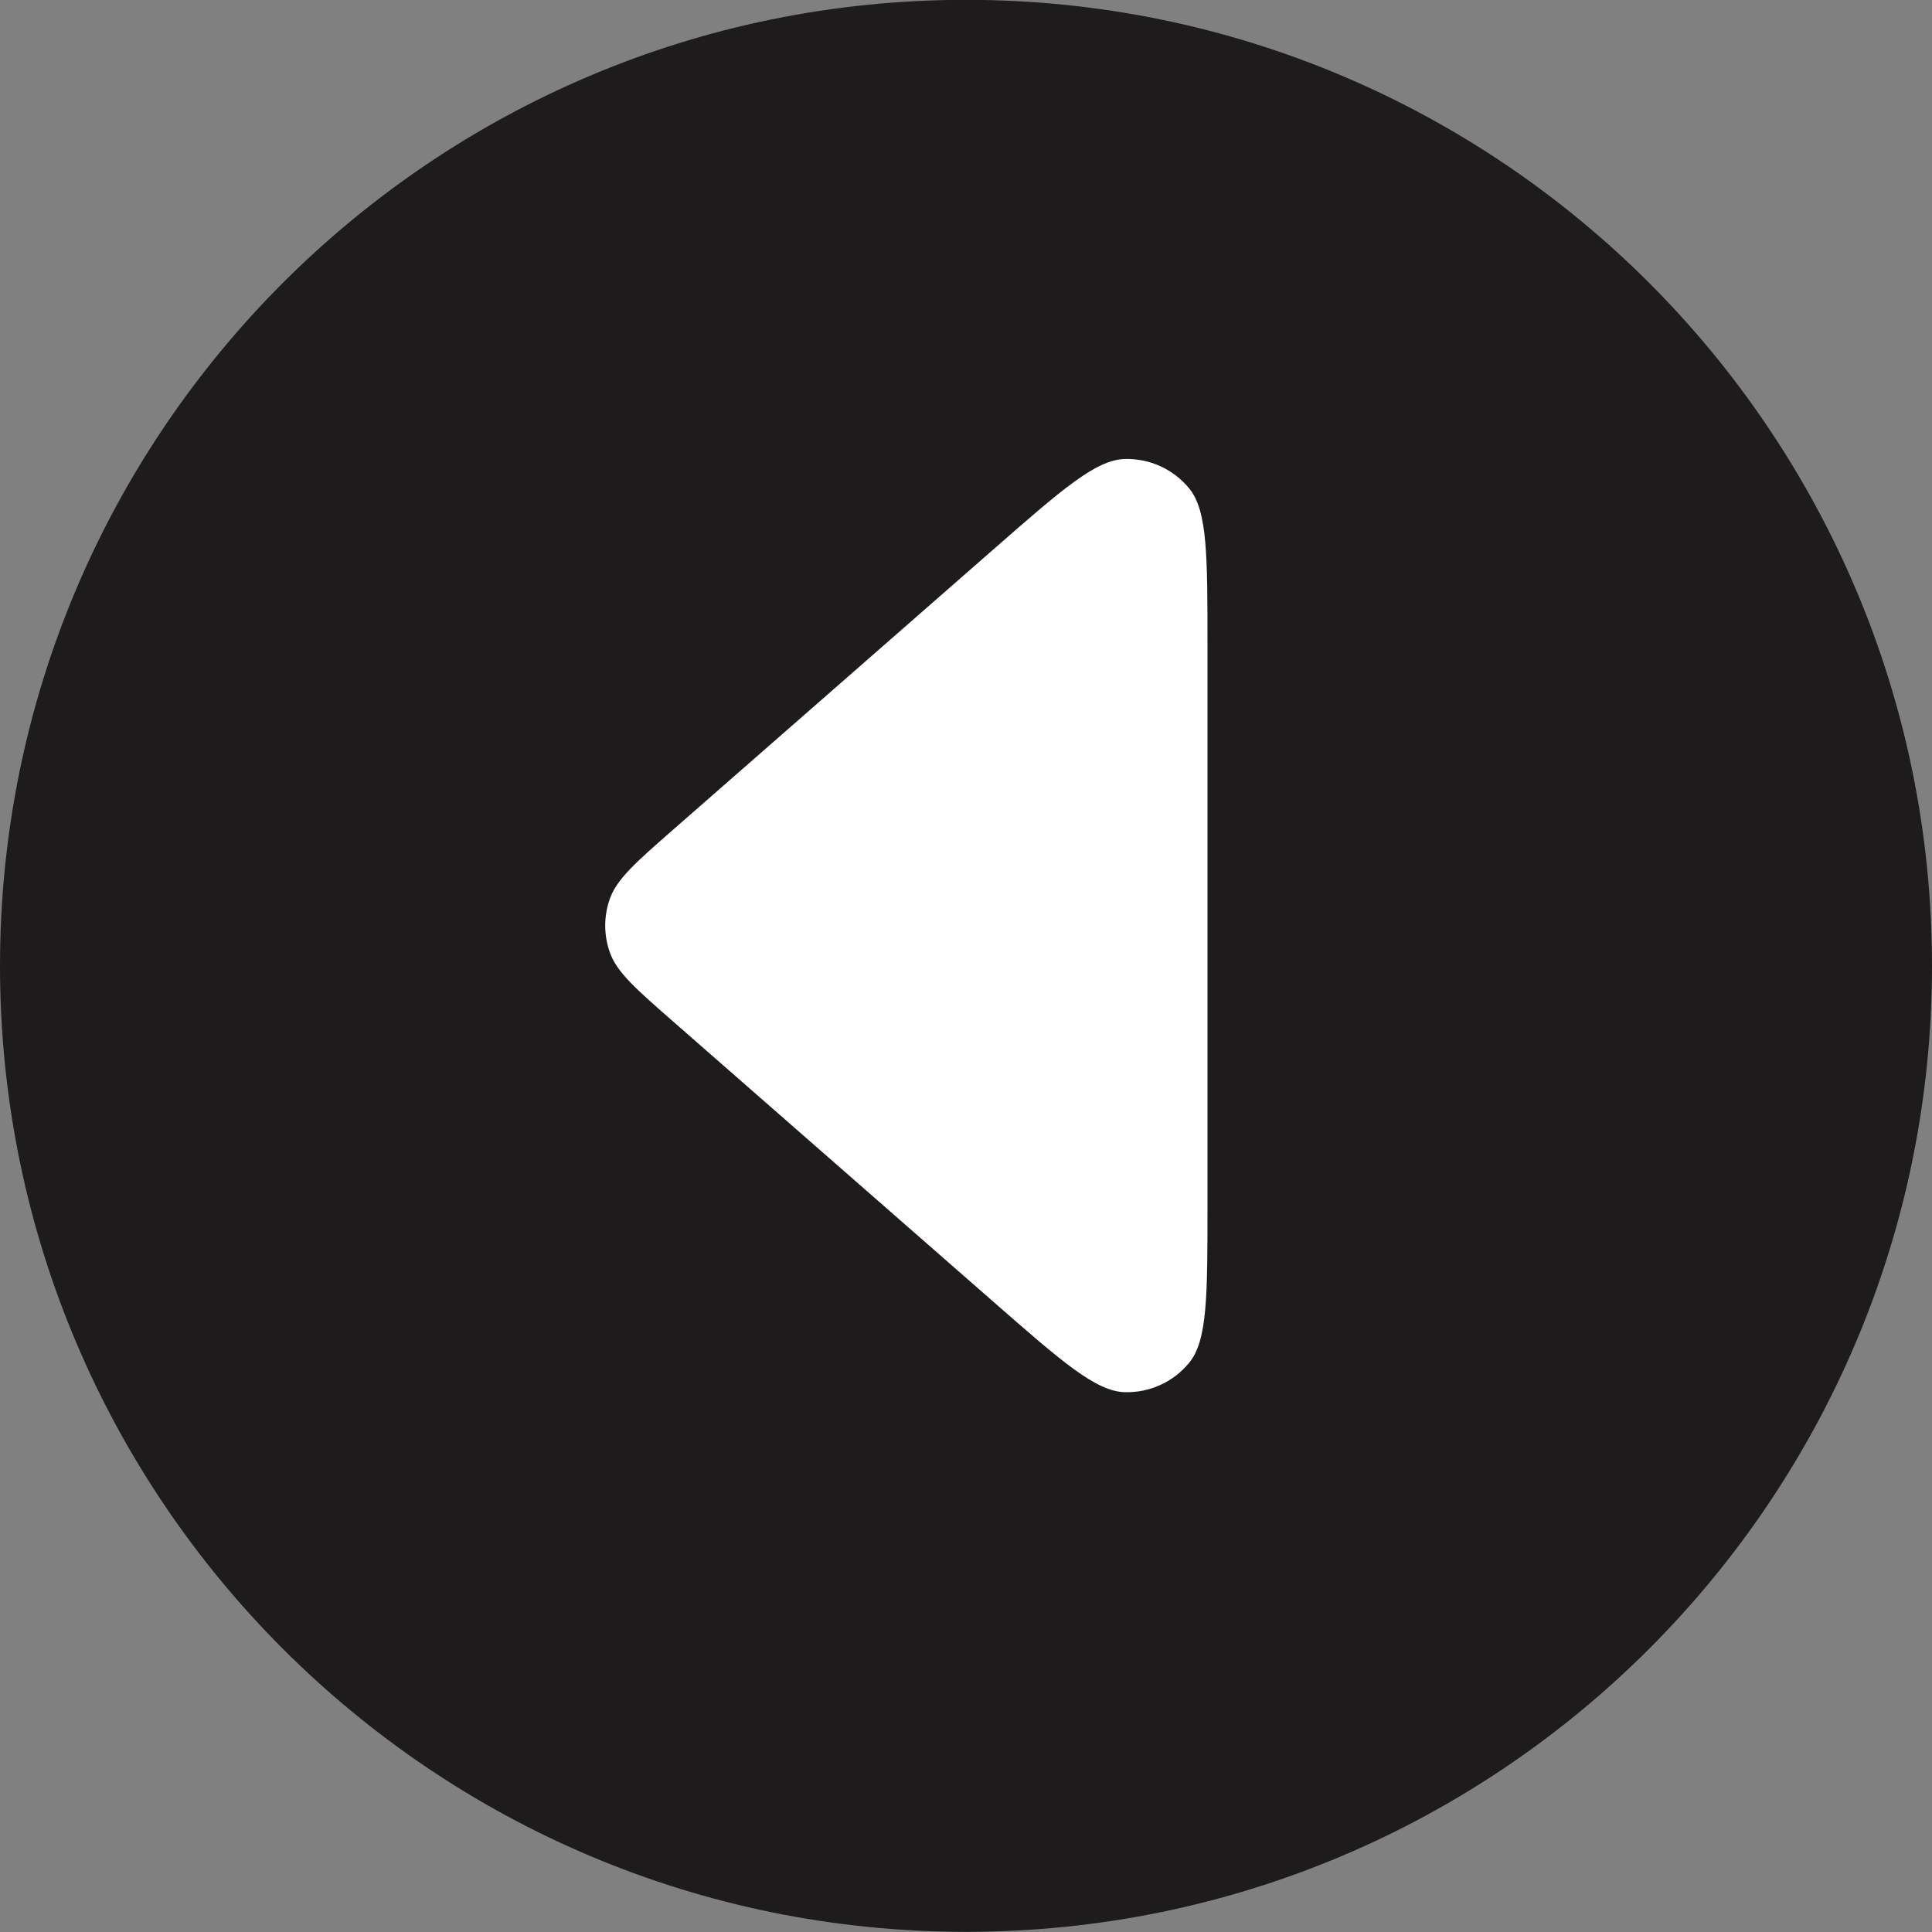 <svg xmlns="http://www.w3.org/2000/svg" width="24" height="24" viewBox="0 0 24 24" fill="none">
<rect x="0" y="0" width="24" height="24" fill="#808080" stroke="none"/>
<g clip-path="url(#clip0_537_303)">
<path d="M0 11.998C0 18.625 5.373 23.998 12 23.998C18.627 23.998 24 18.625 24 11.998C24 5.371 18.627 -0.002 12 -0.002C5.373 -0.002 0 5.371 0 11.998Z" fill="#1D1B1B"/>
<path d="M15 8.024C15 6.904 15 6.344 14.773 6.068C14.576 5.827 14.279 5.692 13.968 5.702C13.611 5.714 13.189 6.082 12.346 6.82L8.376 10.294C7.901 10.71 7.663 10.918 7.576 11.164C7.499 11.38 7.499 11.616 7.576 11.832C7.663 12.079 7.901 12.286 8.376 12.702L12.346 16.176C13.189 16.914 13.611 17.282 13.968 17.294C14.279 17.304 14.576 17.169 14.773 16.928C15 16.652 15 16.092 15 14.972V8.024Z" fill="white"/>
</g>
<defs>
<clipPath id="clip0_537_303">
<rect width="24" height="25" fill="white" transform="matrix(-1 0 0 -1 24 24)"/>
</clipPath>
</defs>
</svg>